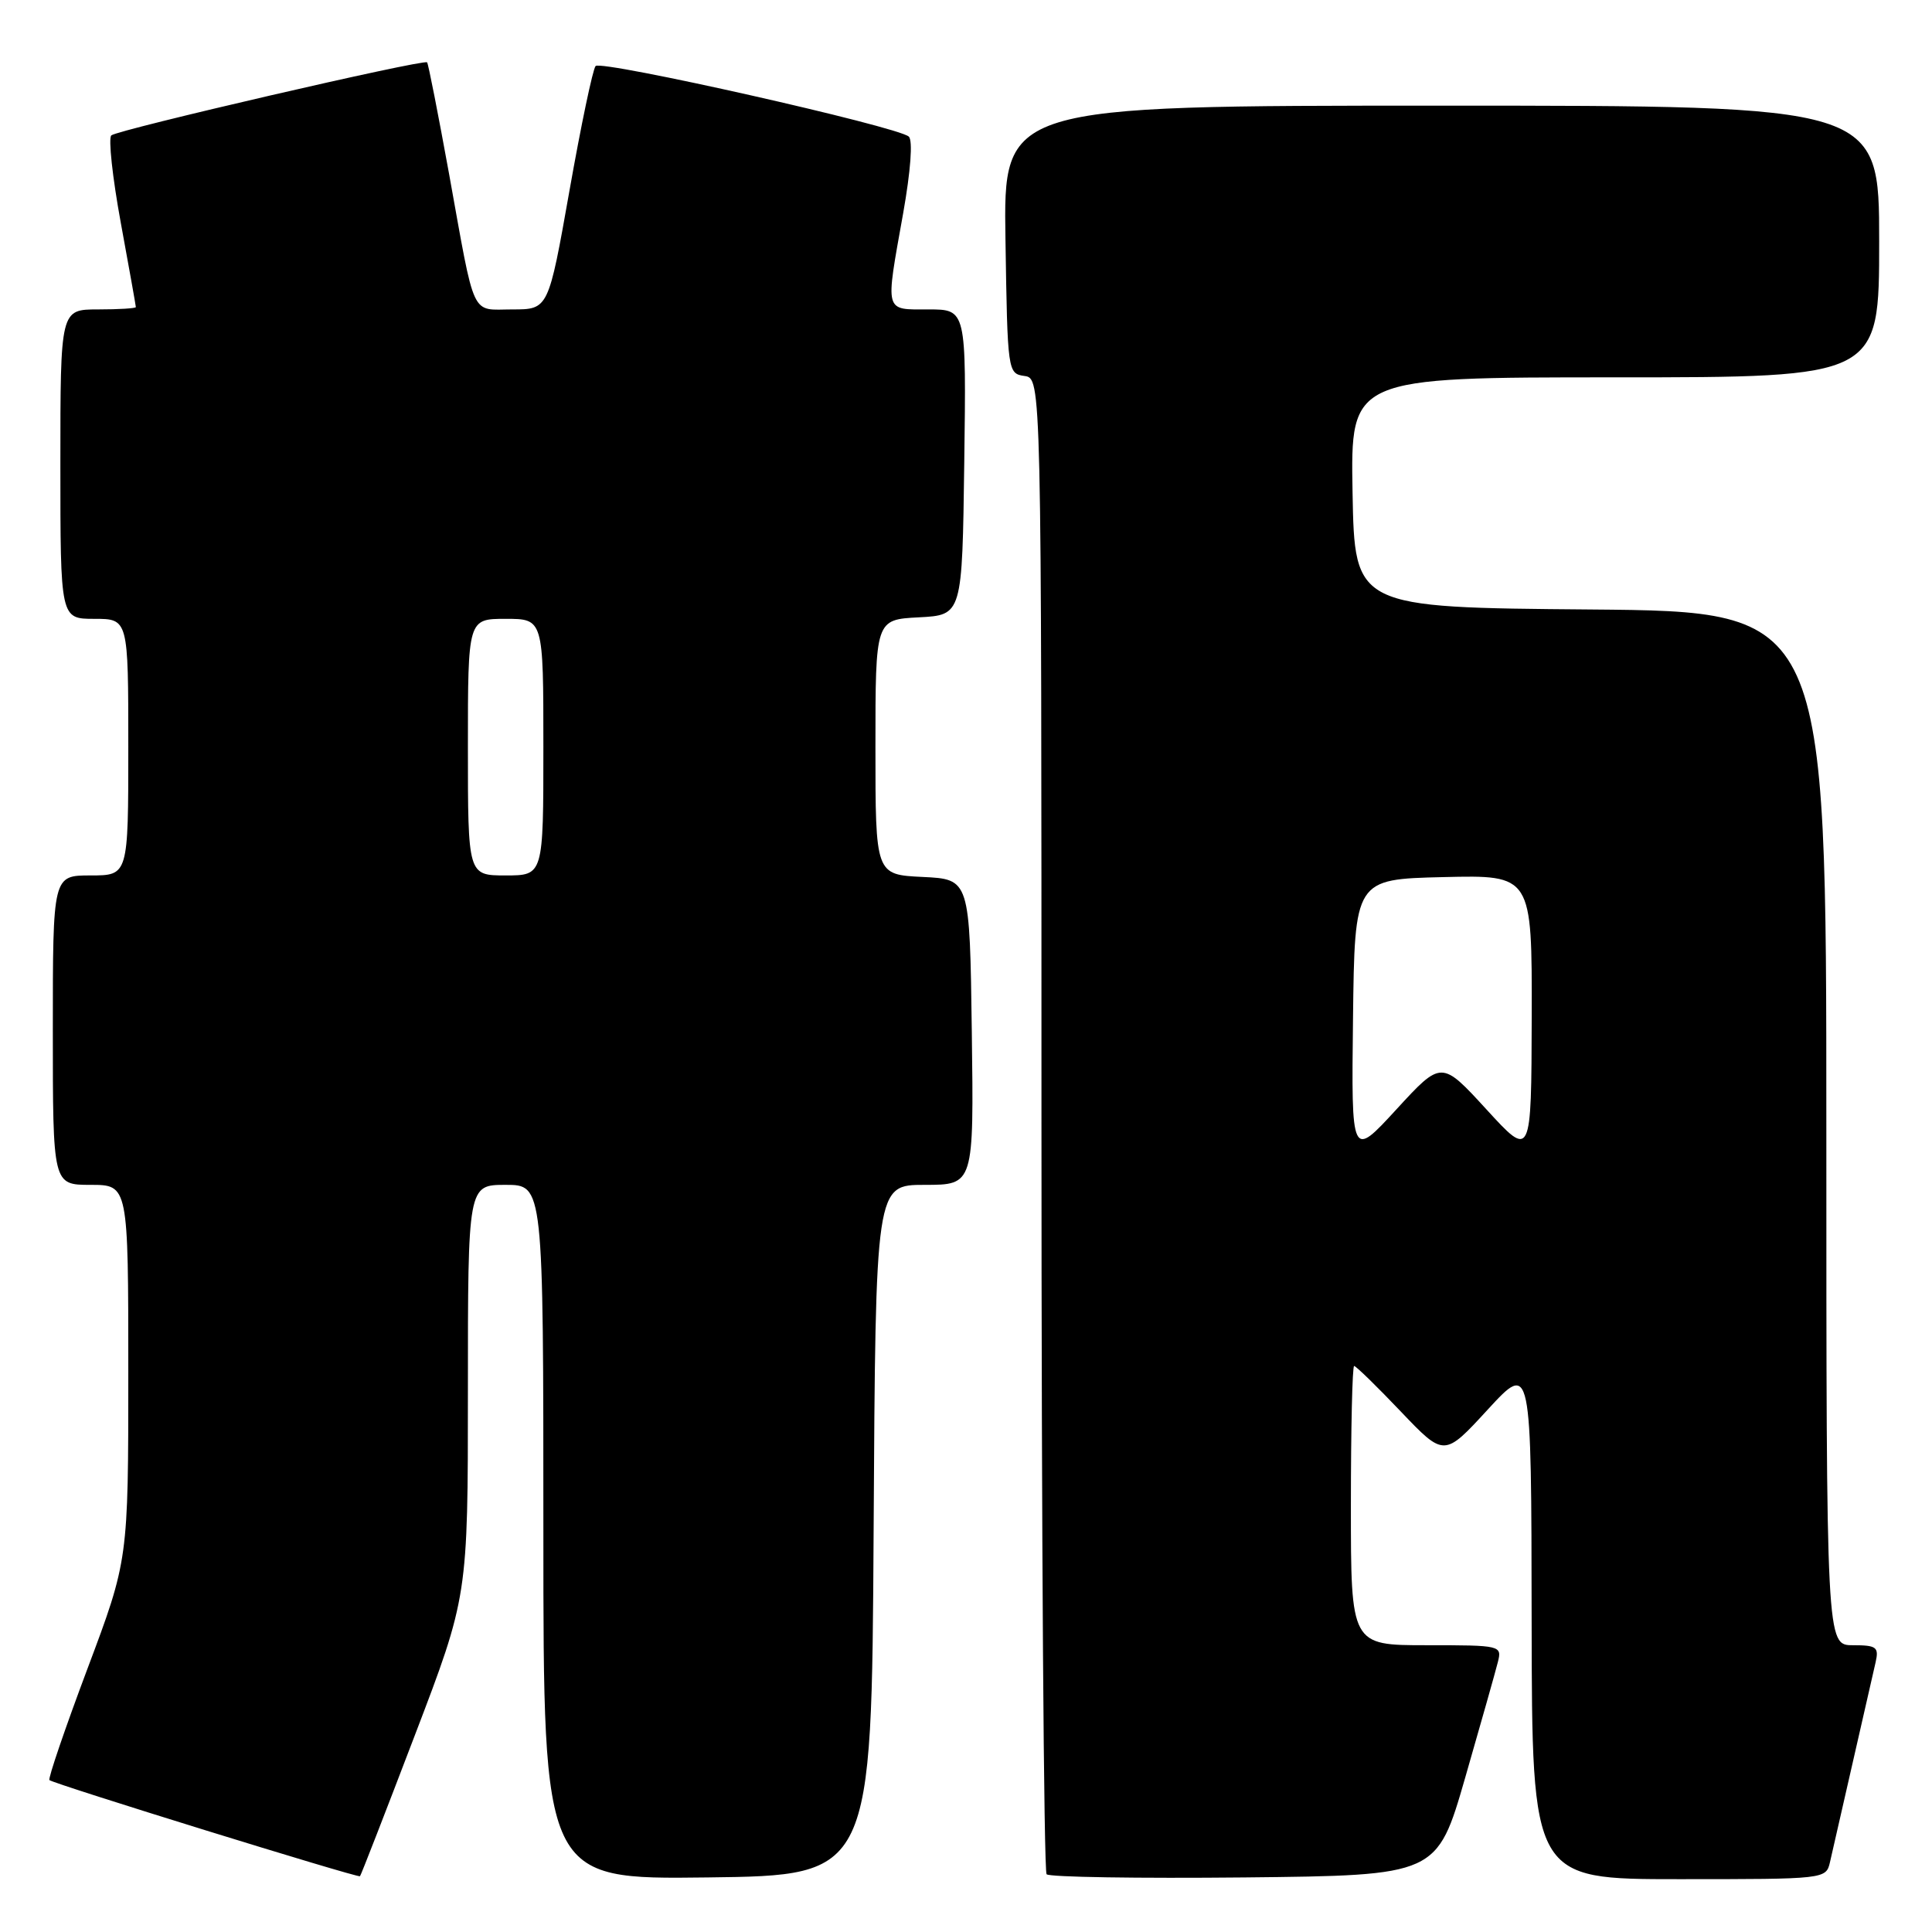 <?xml version="1.0" encoding="UTF-8" standalone="no"?>
<!DOCTYPE svg PUBLIC "-//W3C//DTD SVG 1.1//EN" "http://www.w3.org/Graphics/SVG/1.1/DTD/svg11.dtd" >
<svg xmlns="http://www.w3.org/2000/svg" xmlns:xlink="http://www.w3.org/1999/xlink" version="1.1" viewBox="0 0 256 256">
 <g >
 <path fill="currentColor"
d=" M 54.95 229.98 C 62.00 211.53 62.00 211.53 62.00 184.26 C 62.00 157.00 62.00 157.00 67.00 157.00 C 72.00 157.00 72.00 157.00 72.00 203.02 C 72.00 249.04 72.00 249.04 93.75 248.77 C 115.50 248.50 115.50 248.50 115.76 202.75 C 116.02 157.00 116.02 157.00 122.53 157.00 C 129.04 157.00 129.04 157.00 128.77 136.75 C 128.50 116.50 128.50 116.50 122.25 116.20 C 116.00 115.90 116.00 115.90 116.00 99.00 C 116.00 82.10 116.00 82.10 121.75 81.80 C 127.50 81.50 127.50 81.50 127.77 61.25 C 128.04 41.00 128.04 41.00 123.02 41.00 C 117.13 41.00 117.29 41.60 119.67 28.28 C 120.67 22.64 120.97 18.60 120.42 18.10 C 118.97 16.77 79.67 7.92 78.92 8.75 C 78.55 9.16 76.99 16.59 75.46 25.25 C 72.67 41.00 72.67 41.00 67.90 41.00 C 62.30 41.00 63.03 42.56 59.50 23.02 C 58.05 15.06 56.75 8.41 56.59 8.26 C 56.15 7.81 15.59 17.19 14.75 17.94 C 14.34 18.30 14.90 23.50 16.00 29.49 C 17.10 35.48 18.00 40.52 18.00 40.69 C 18.00 40.86 15.75 41.00 13.00 41.00 C 8.00 41.00 8.00 41.00 8.00 61.50 C 8.00 82.00 8.00 82.00 12.50 82.00 C 17.00 82.00 17.00 82.00 17.00 99.00 C 17.00 116.00 17.00 116.00 12.00 116.00 C 7.00 116.00 7.00 116.00 7.00 136.50 C 7.00 157.00 7.00 157.00 12.00 157.00 C 17.00 157.00 17.00 157.00 17.00 181.86 C 17.00 206.71 17.00 206.71 11.59 221.11 C 8.62 229.02 6.35 235.67 6.55 235.87 C 7.02 236.35 47.43 248.86 47.70 248.61 C 47.82 248.51 51.08 240.12 54.95 229.98 Z  M 194.16 235.50 C 196.22 228.35 198.16 221.49 198.47 220.25 C 199.03 218.03 198.91 218.00 189.02 218.00 C 179.00 218.00 179.00 218.00 179.00 199.50 C 179.00 189.32 179.19 181.00 179.43 181.00 C 179.67 181.00 182.45 183.71 185.61 187.03 C 191.36 193.06 191.36 193.06 197.13 186.78 C 202.91 180.50 202.91 180.50 202.95 214.75 C 203.00 249.00 203.00 249.00 222.48 249.00 C 241.86 249.00 241.96 248.99 242.48 246.75 C 242.91 244.91 246.32 229.96 248.53 220.25 C 248.98 218.25 248.65 218.00 245.52 218.00 C 242.00 218.00 242.00 218.00 242.00 149.51 C 242.00 81.03 242.00 81.03 210.75 80.76 C 179.50 80.50 179.50 80.50 179.22 65.25 C 178.95 50.00 178.95 50.00 213.97 50.00 C 249.00 50.00 249.00 50.00 249.00 32.00 C 249.00 14.00 249.00 14.00 190.98 14.00 C 132.95 14.00 132.95 14.00 133.23 31.75 C 133.50 49.30 133.53 49.50 135.75 49.82 C 138.00 50.14 138.00 50.14 138.00 148.90 C 138.00 203.22 138.31 247.97 138.68 248.35 C 139.06 248.73 150.85 248.91 164.89 248.77 C 190.41 248.50 190.41 248.50 194.16 235.50 Z  M 62.00 99.00 C 62.00 82.00 62.00 82.00 67.00 82.00 C 72.00 82.00 72.00 82.00 72.00 99.00 C 72.00 116.00 72.00 116.00 67.00 116.00 C 62.00 116.00 62.00 116.00 62.00 99.00 Z  M 179.28 135.00 C 179.50 116.50 179.50 116.50 191.25 116.22 C 203.00 115.94 203.00 115.94 202.96 134.72 C 202.91 153.50 202.91 153.50 196.96 147.00 C 191.00 140.50 191.00 140.50 185.03 147.00 C 179.06 153.50 179.06 153.50 179.28 135.00 Z "/>
</g>
</svg>